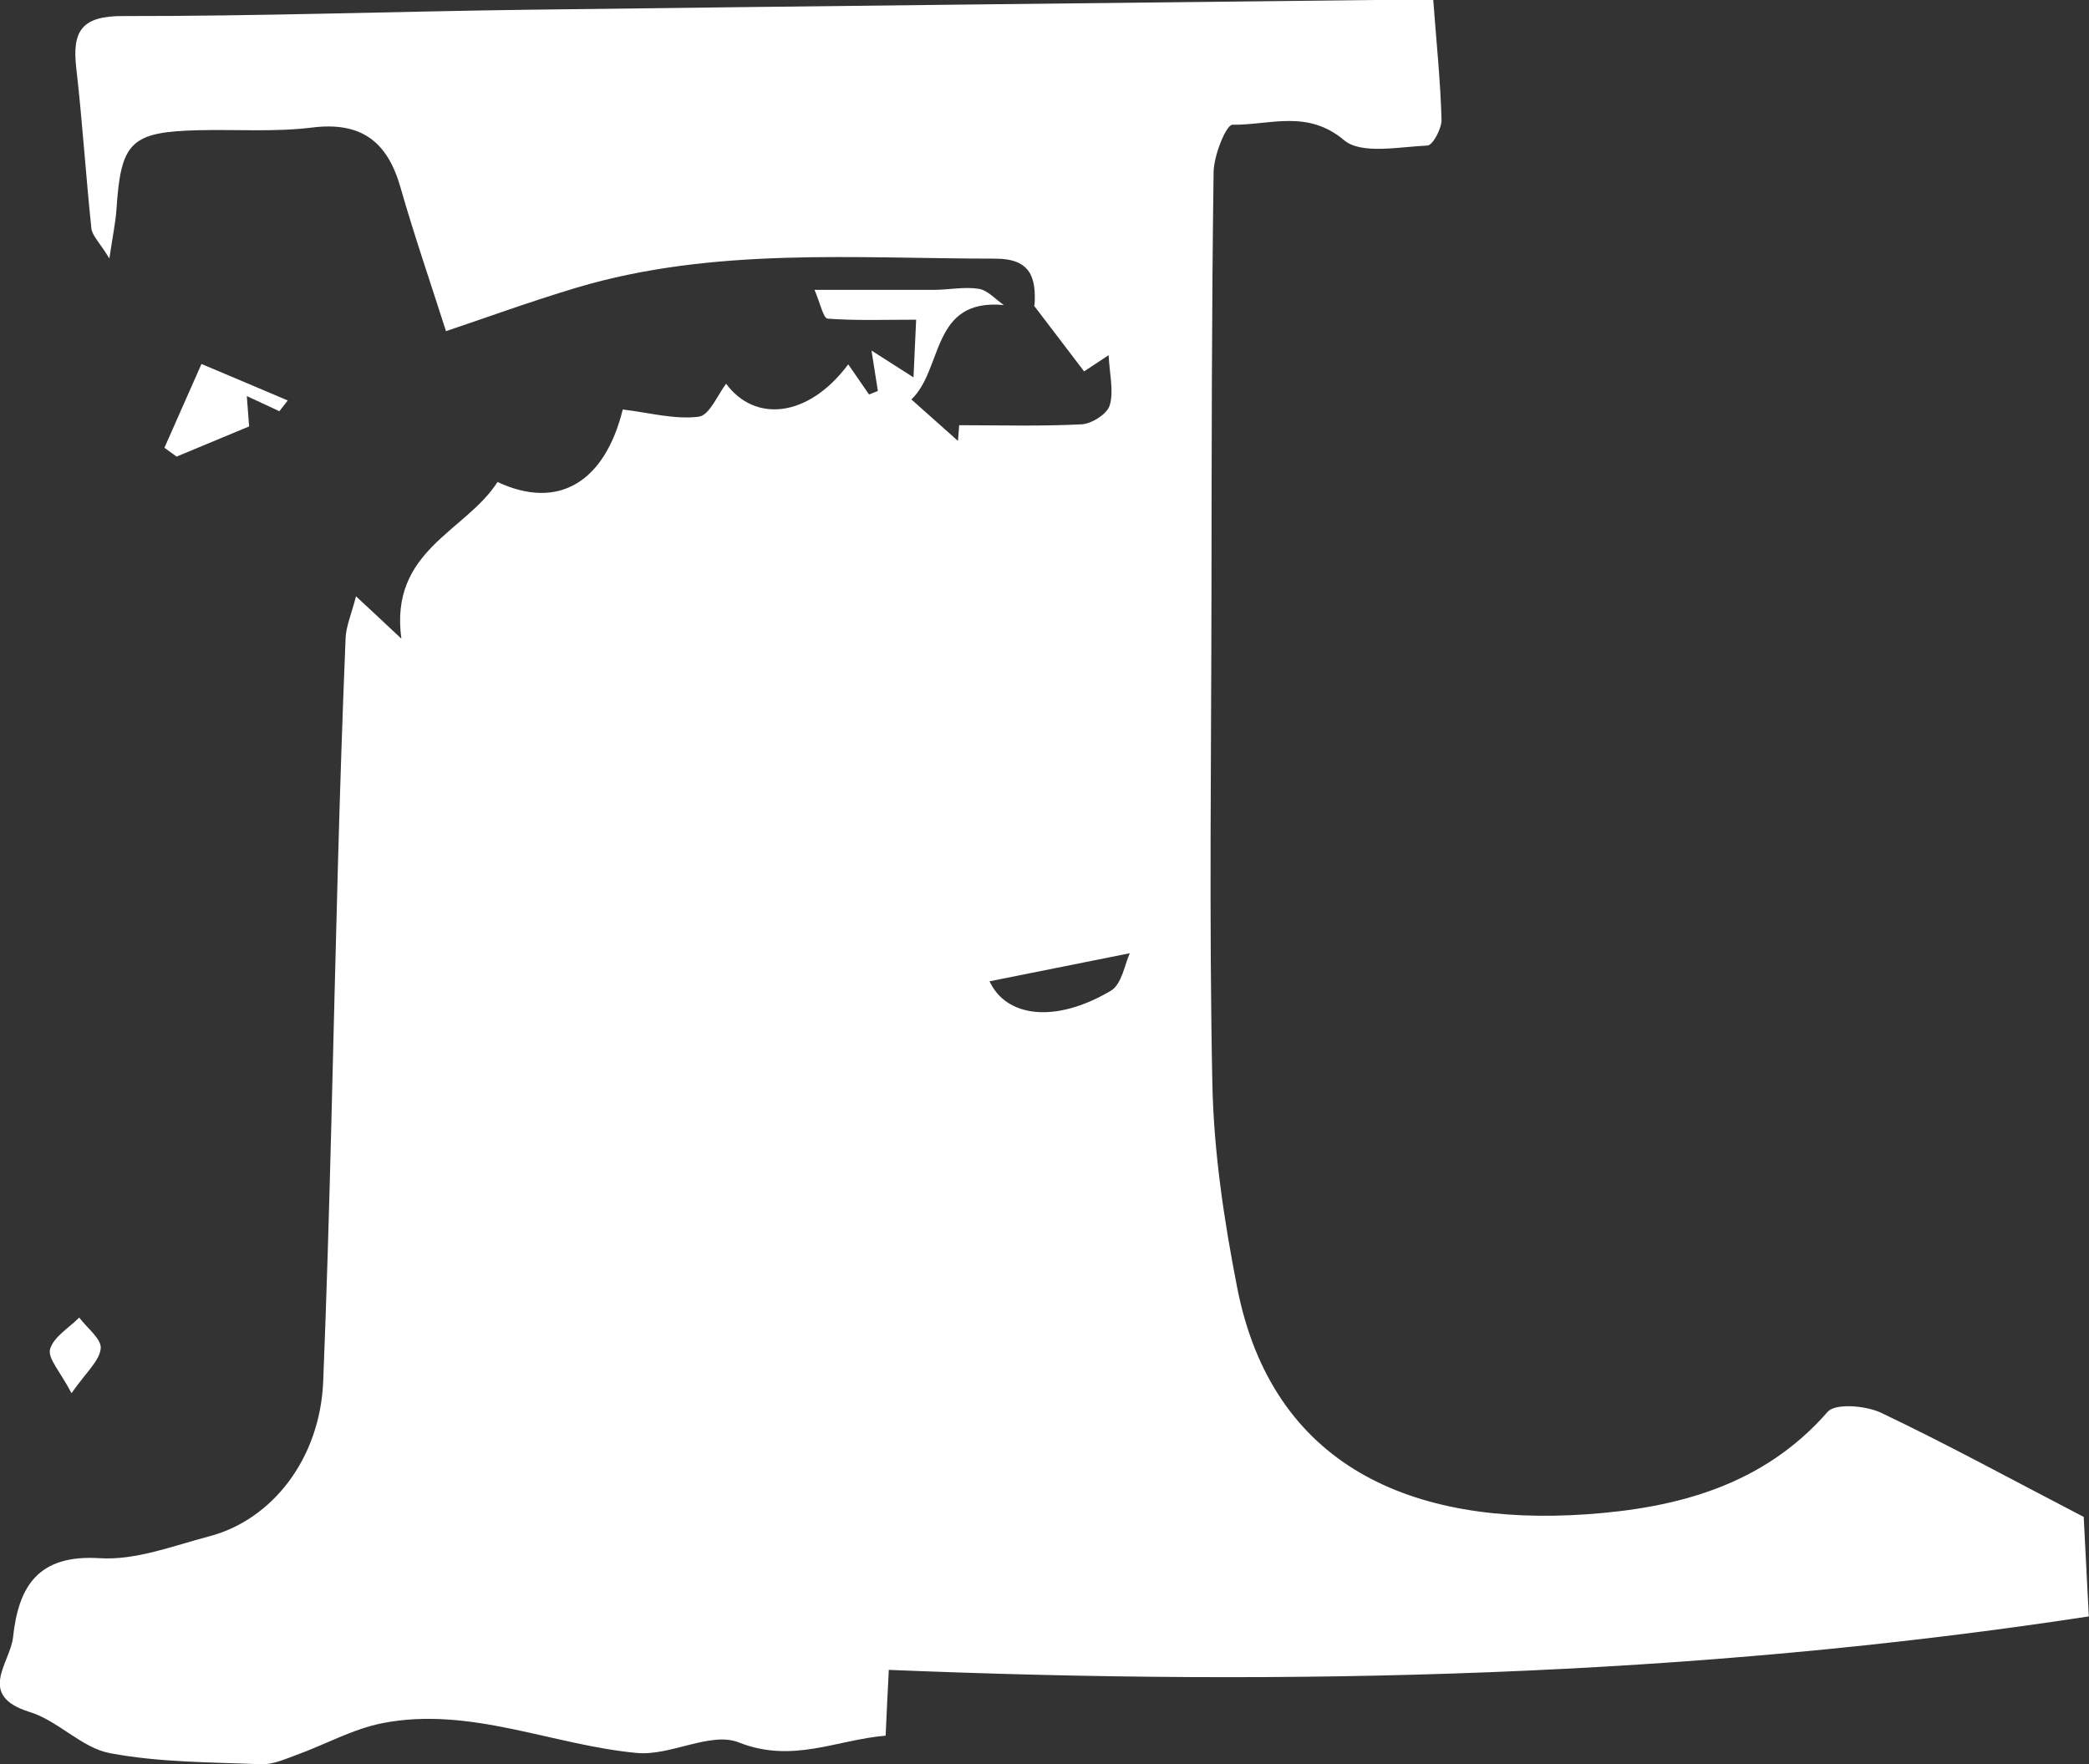 <?xml version="1.0" encoding="UTF-8"?>
<svg id="_레이어_2" data-name="레이어 2" xmlns="http://www.w3.org/2000/svg" viewBox="0 0 118.41 100">
  <rect x="0" y="0" width="118.41" height="100" fill="#333333" stroke="none"/>
  <defs>
    <style>
      .cls-1 {
        fill: #fff;
        stroke-width: 0px;
      }
    </style>
  </defs>
  <g id="_레이어_1-2" data-name="레이어 1">
    <g>
      <path class="cls-1" d="M58.64,17.31c.1-1.58-.22-2.65-2.22-2.65-7.95,0-15.94-.67-23.72,1.64-2.64.79-5.24,1.74-7.42,2.47-.87-2.73-1.8-5.42-2.58-8.15-.74-2.6-2.23-3.74-5.02-3.39-2.1.26-4.25.1-6.38.15-3.89.09-4.45.64-4.7,4.51-.05.71-.2,1.41-.4,2.76-.57-.93-.98-1.3-1.02-1.71-.32-3.03-.51-6.08-.86-9.11-.24-2.1.34-2.93,2.66-2.92,7.68.01,15.37-.26,23.05-.36C45.96.35,61.89.18,77.81,0c1.09-.01,2.18,0,3.43,0,.18,2.41.41,4.6.47,6.79.01.5-.5,1.45-.8,1.46-1.6.07-3.74.52-4.72-.3-2.09-1.77-4.24-.85-6.33-.88-.36,0-1.06,1.74-1.07,2.69-.11,7.87-.11,15.74-.12,23.62-.01,9.35-.14,18.71.05,28.06.08,3.85.66,7.72,1.4,11.51,1.98,10.17,9.92,13.57,19.84,12.88,5.1-.36,9.99-1.63,13.63-5.8.44-.51,2.18-.36,3.04.05,3.72,1.77,7.34,3.75,11.48,5.9.07,1.36.18,3.45.29,5.64-22.6,3.45-45.22,3.97-68.02,3.03-.07,1.34-.12,2.43-.18,3.73-2.78.23-5.28,1.59-8.33.38-1.59-.63-3.87.78-5.77.6-4.82-.45-9.46-2.66-14.42-1.69-1.68.33-3.24,1.21-4.87,1.8-.65.24-1.34.55-2,.53-2.87-.12-5.78-.1-8.58-.63-1.6-.3-2.94-1.84-4.54-2.33-3.04-.94-1.11-2.77-.95-4.24.31-2.88,1.41-4.7,4.91-4.48,2.04.13,4.16-.7,6.21-1.24,3.56-.93,6.28-4.39,6.46-8.78.39-9.69.56-19.4.83-29.1.12-4.35.26-8.69.44-13.04.03-.67.32-1.32.59-2.36.92.85,1.49,1.39,2.57,2.4-.68-5.02,3.64-6.05,5.45-8.88,3.51,1.64,6.1-.06,7.1-4.11,1.5.18,2.94.58,4.3.41.62-.07,1.09-1.27,1.56-1.87,1.62,2.21,4.66,1.94,6.92-1.1.4.58.79,1.14,1.18,1.71.17-.07.33-.13.5-.2-.11-.69-.22-1.39-.36-2.29.77.49,1.41.9,2.38,1.52.06-1.27.1-2.22.15-3.27-1.78,0-3.41.06-5.02-.06-.24-.02-.42-.88-.74-1.63,2.43,0,4.59,0,6.74,0,.86,0,1.74-.19,2.57-.06.51.08.95.6,1.42.92-4.15-.39-3.42,3.62-5.24,5.35,1.04.93,1.84,1.64,2.64,2.35.02-.3.05-.59.07-.89,2.31,0,4.63.07,6.94-.05.57-.03,1.44-.58,1.59-1.07.24-.78,0-1.71-.06-2.85-.75.5-1.16.77-1.39.92-1-1.31-1.92-2.53-2.85-3.74ZM56.09,55.62c.94,2.03,3.71,2.41,6.87.54.64-.38.8-1.54,1.08-2.13-3.02.6-5.51,1.1-7.95,1.59Z"/>
      <path class="cls-1" d="M15.84,23.31c-.51-.24-1.11-.52-1.85-.86.05.61.09,1.16.13,1.72-1.37.57-2.74,1.14-4.11,1.71-.23-.17-.46-.33-.69-.5.73-1.65,1.46-3.3,2.1-4.75,1.88.79,3.38,1.43,4.89,2.07-.06.07-.11.15-.47.6Z"/>
      <path class="cls-1" d="M4.05,78.96c-.63-1.21-1.36-1.97-1.21-2.49.2-.7,1.07-1.2,1.65-1.79.44.59,1.27,1.21,1.22,1.75-.07.71-.83,1.35-1.65,2.53Z"/>
    </g>
  </g>
</svg>